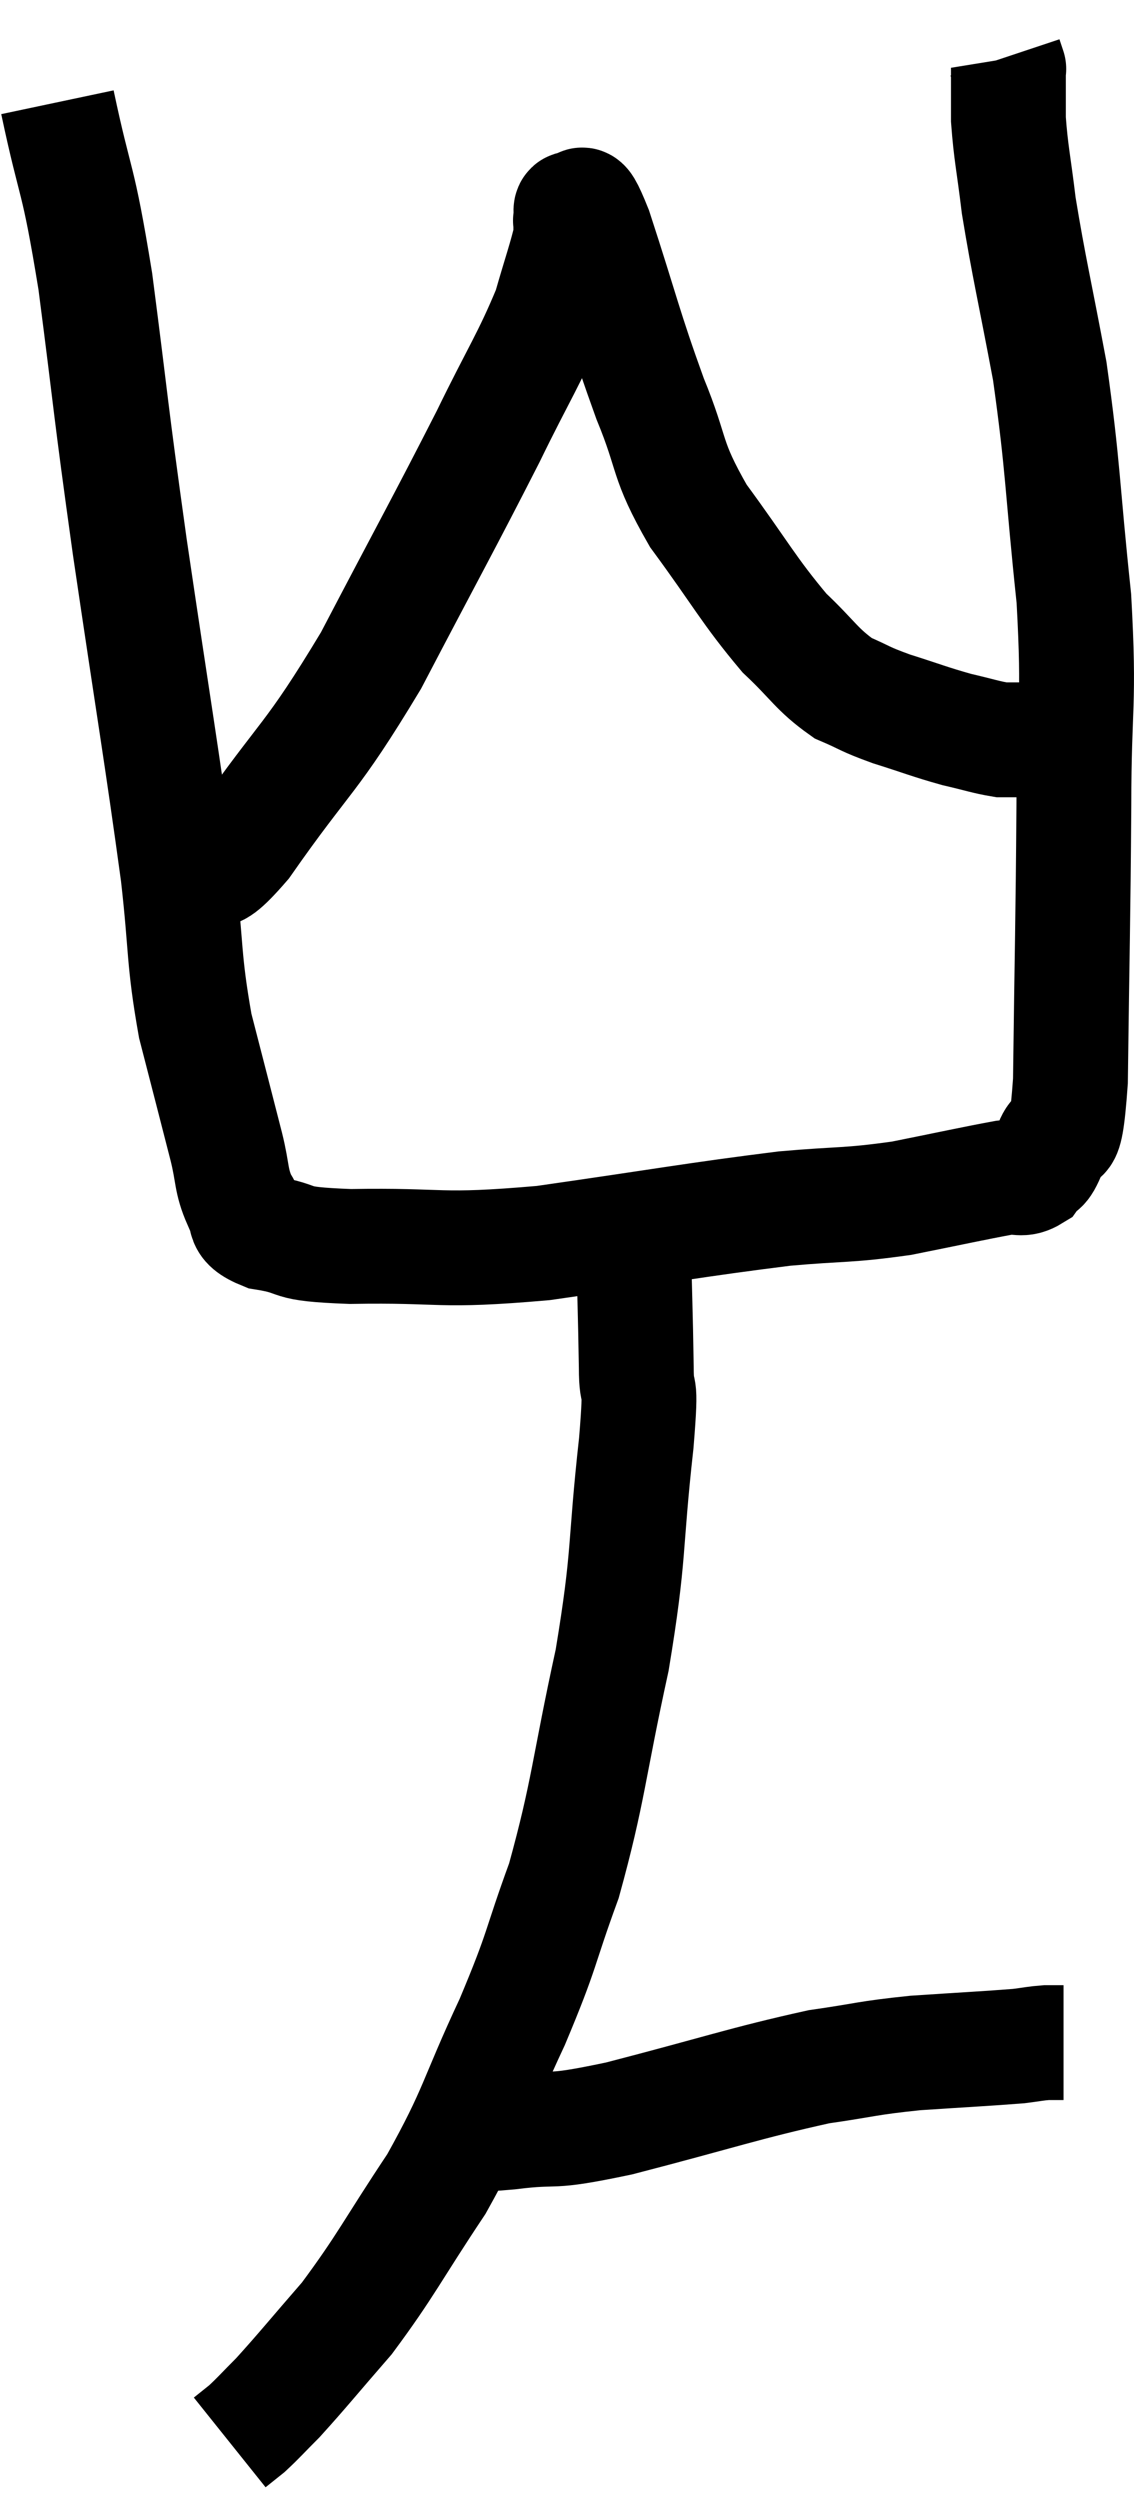 <svg xmlns="http://www.w3.org/2000/svg" viewBox="11.48 1.64 19.747 43.52" width="19.747" height="43.52"><path d="M 12.48 3.42 C 12.81 4.98, 12.825 4.605, 13.14 6.54 C 13.44 8.85, 13.38 8.58, 13.74 11.16 C 14.16 14.01, 14.295 14.775, 14.58 16.86 C 14.73 18.18, 14.67 18.315, 14.88 19.5 C 15.15 20.55, 15.225 20.835, 15.42 21.6 C 15.54 22.08, 15.495 22.185, 15.66 22.56 C 15.87 22.83, 15.6 22.905, 16.08 23.1 C 16.83 23.22, 16.365 23.295, 17.58 23.34 C 19.26 23.31, 19.05 23.445, 20.94 23.28 C 23.04 22.98, 23.58 22.875, 25.14 22.68 C 26.16 22.59, 26.22 22.635, 27.18 22.5 C 28.08 22.32, 28.41 22.245, 28.98 22.14 C 29.22 22.11, 29.265 22.2, 29.46 22.08 C 29.61 21.87, 29.595 22.065, 29.76 21.66 C 29.94 21.06, 30.015 21.96, 30.12 20.46 C 30.15 18.06, 30.165 17.76, 30.18 15.66 C 30.18 13.86, 30.285 13.95, 30.18 12.06 C 29.97 10.08, 30 9.81, 29.76 8.1 C 29.49 6.66, 29.4 6.315, 29.22 5.22 C 29.13 4.47, 29.085 4.32, 29.04 3.72 C 29.04 3.27, 29.04 3.045, 29.04 2.82 C 29.04 2.82, 29.055 2.865, 29.04 2.82 L 28.98 2.64" fill="none" stroke="black" stroke-width="2"></path><path d="M 14.88 16.68 C 15.3 16.5, 14.955 17.205, 15.72 16.32 C 16.83 14.73, 16.875 14.91, 17.94 13.14 C 18.96 11.19, 19.2 10.77, 19.98 9.24 C 20.52 8.13, 20.7 7.89, 21.06 7.02 C 21.24 6.39, 21.33 6.15, 21.42 5.76 C 21.42 5.61, 21.42 5.535, 21.42 5.46 C 21.42 5.46, 21.405 5.505, 21.42 5.46 C 21.45 5.37, 21.375 5.235, 21.48 5.28 C 21.66 5.46, 21.51 4.815, 21.84 5.64 C 22.32 7.11, 22.35 7.335, 22.8 8.58 C 23.22 9.6, 23.055 9.6, 23.64 10.62 C 24.39 11.64, 24.51 11.91, 25.14 12.66 C 25.65 13.14, 25.695 13.29, 26.16 13.62 C 26.58 13.8, 26.505 13.8, 27 13.98 C 27.57 14.16, 27.66 14.205, 28.14 14.34 C 28.53 14.43, 28.65 14.475, 28.92 14.52 C 29.07 14.52, 29.115 14.52, 29.22 14.52 C 29.28 14.52, 29.31 14.52, 29.34 14.52 C 29.34 14.52, 29.34 14.52, 29.34 14.52 C 29.34 14.52, 29.34 14.52, 29.34 14.52 L 29.34 14.52" fill="none" stroke="black" stroke-width="2"></path><path d="M 22.5 22.86 C 22.53 24.15, 22.545 24.465, 22.56 25.44 C 22.56 26.1, 22.665 25.485, 22.56 26.76 C 22.35 28.65, 22.455 28.635, 22.14 30.54 C 21.72 32.46, 21.735 32.805, 21.3 34.38 C 20.85 35.61, 20.955 35.52, 20.4 36.84 C 19.74 38.25, 19.8 38.37, 19.08 39.66 C 18.3 40.83, 18.21 41.07, 17.52 42 C 16.92 42.69, 16.755 42.9, 16.32 43.38 C 16.05 43.65, 15.99 43.725, 15.78 43.92 L 15.48 44.16" fill="none" stroke="black" stroke-width="2"></path><path d="M 18.96 38.76 C 19.29 38.76, 19.275 38.76, 19.62 38.76 C 19.98 38.76, 19.68 38.82, 20.34 38.76 C 21.3 38.64, 20.91 38.805, 22.26 38.52 C 24 38.07, 24.45 37.905, 25.74 37.62 C 26.58 37.5, 26.55 37.47, 27.42 37.38 C 28.32 37.32, 28.65 37.305, 29.22 37.26 C 29.46 37.23, 29.505 37.215, 29.7 37.2 C 29.85 37.2, 29.925 37.2, 30 37.2 L 30 37.2" fill="none" stroke="black" stroke-width="2"></path></svg>